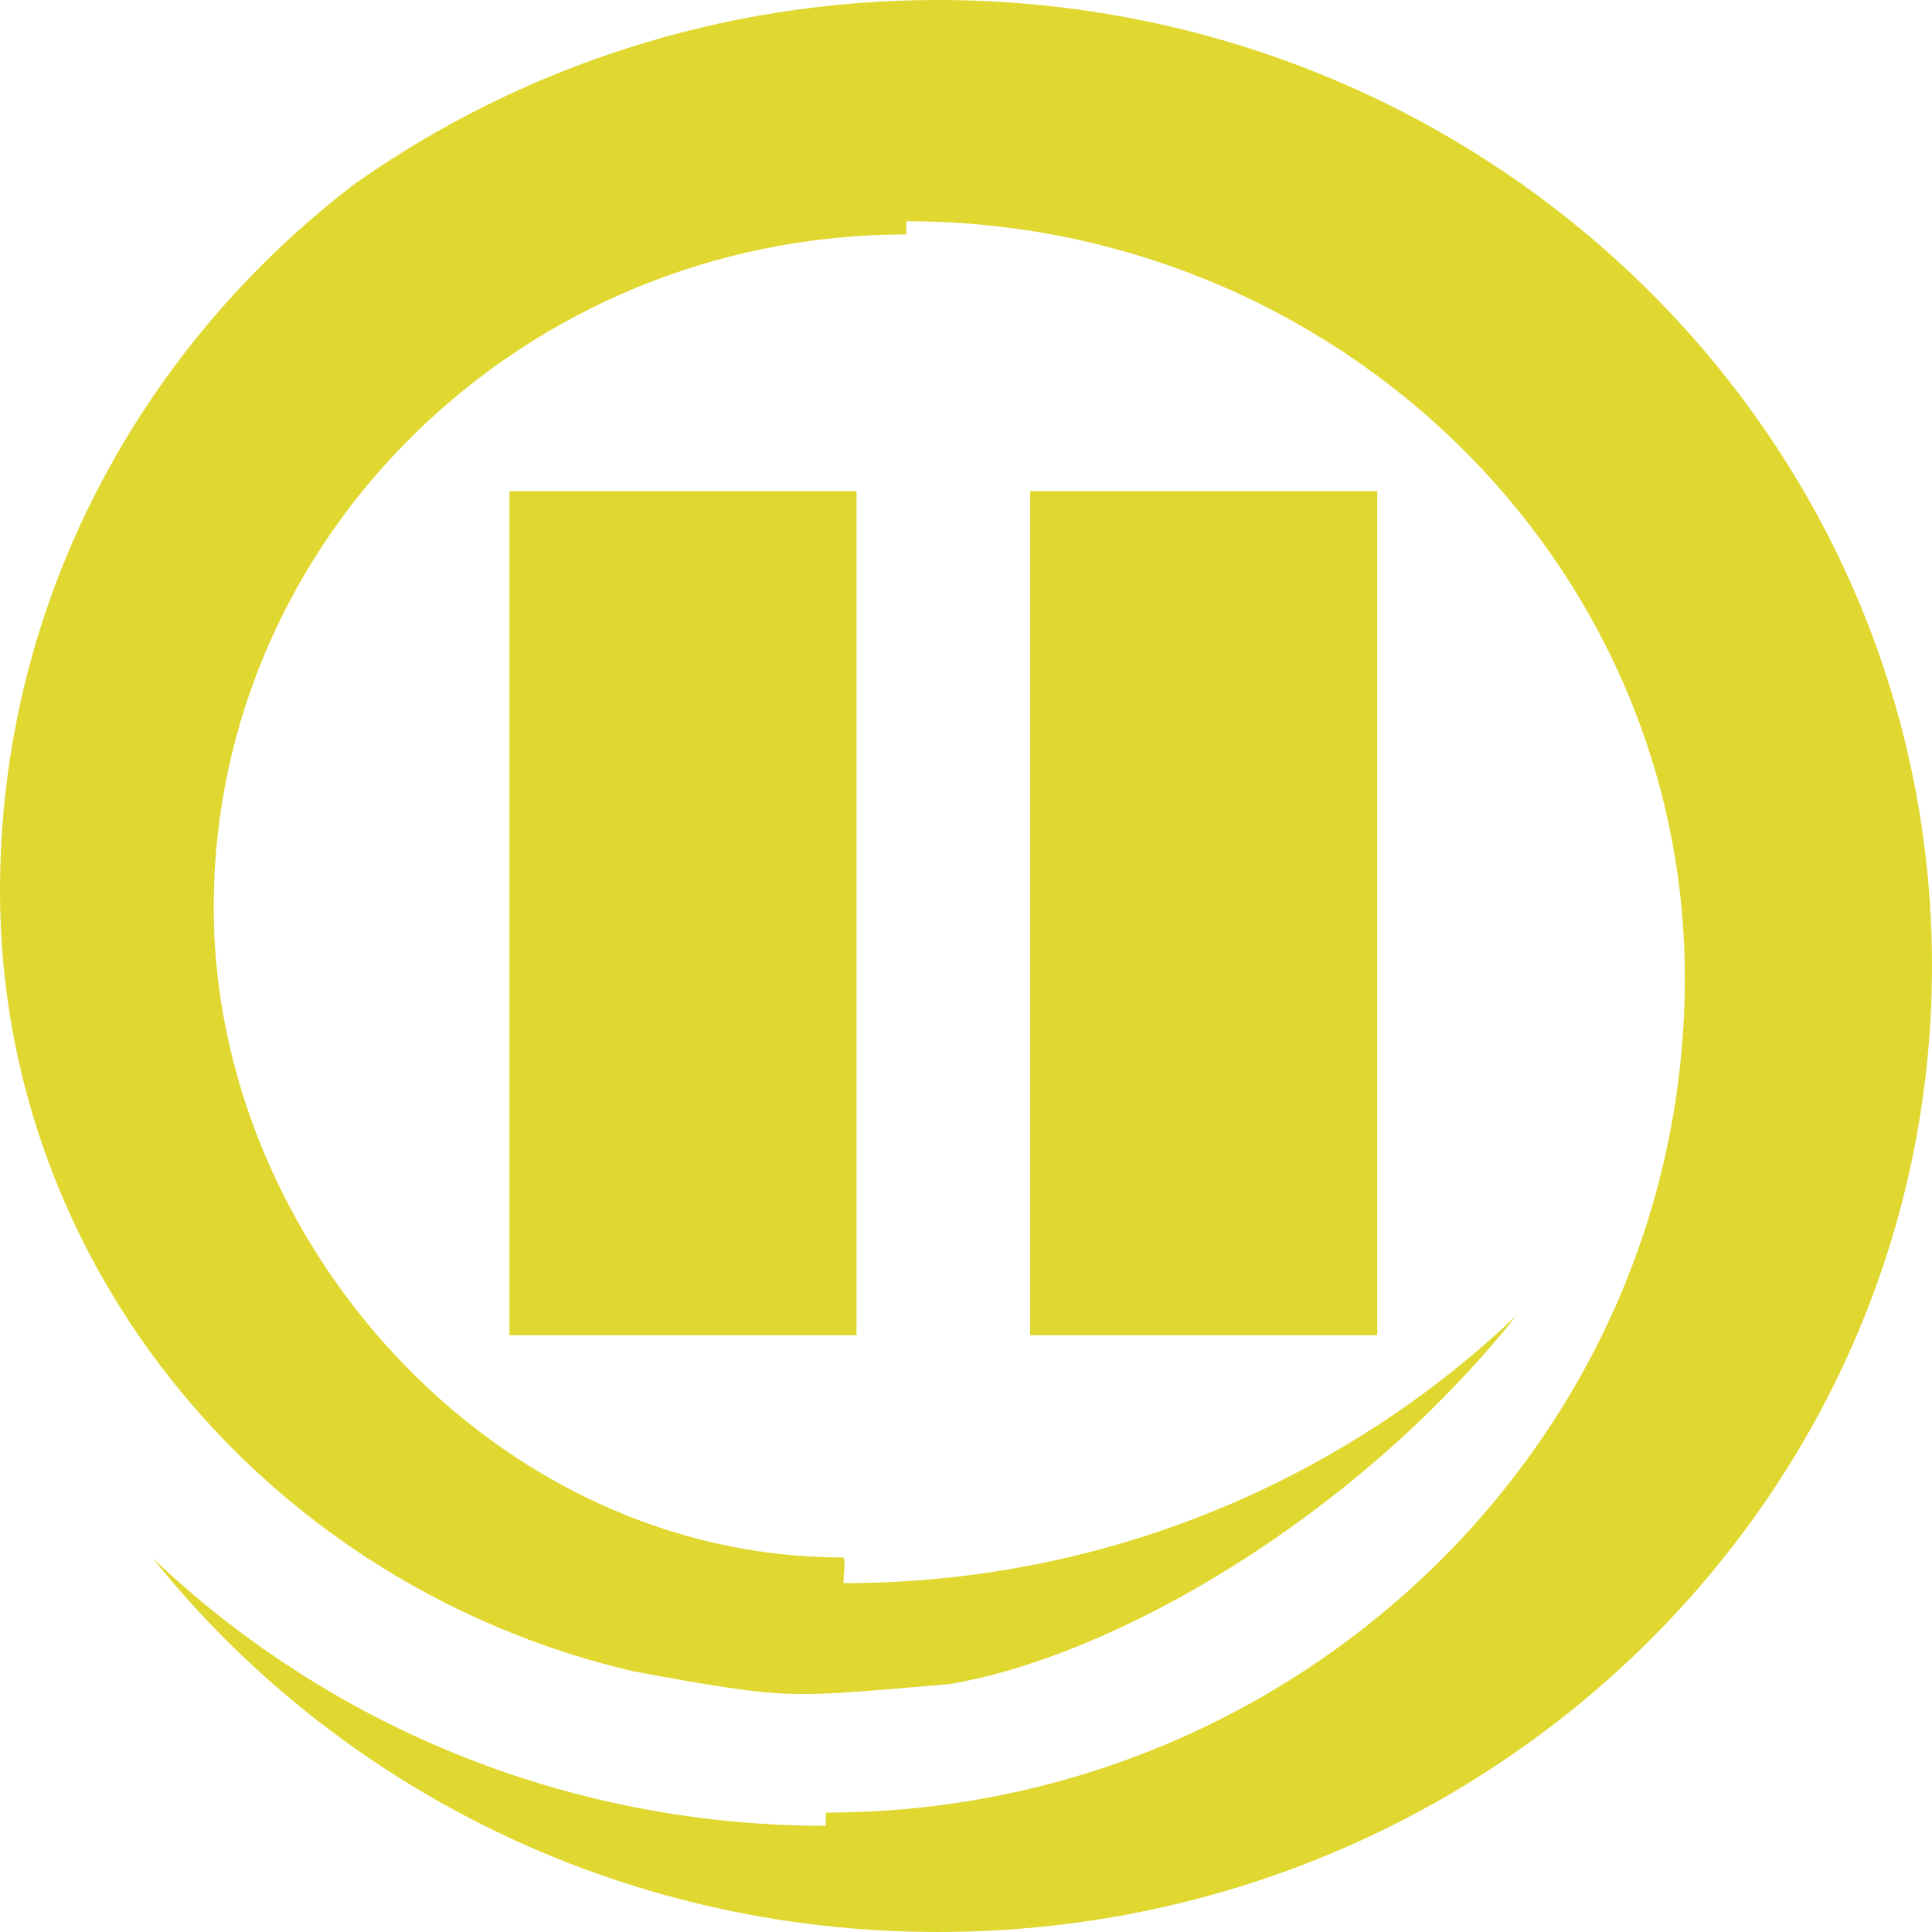 <?xml version="1.0" encoding="UTF-8" standalone="no"?>
<svg
   xmlns:dc="http://purl.org/dc/elements/1.1/"
   xmlns:cc="http://creativecommons.org/ns#"
   xmlns:rdf="http://www.w3.org/1999/02/22-rdf-syntax-ns#"
   xmlns:svg="http://www.w3.org/2000/svg"
   xmlns="http://www.w3.org/2000/svg"
   xmlns:sodipodi="http://sodipodi.sourceforge.net/DTD/sodipodi-0.dtd"
   xmlns:inkscape="http://www.inkscape.org/namespaces/inkscape"
   version="1.1"
   xml:space="preserve"
   enable-background="new 0 0 64 64"
   y="0px"
   x="0px"
   viewBox="0 0 64 64"
   id="svg2"
   inkscape:version="0.91 r13725"
   sodipodi:docname="state-pause.svg"><defs
     id="defs8" /><sodipodi:namedview
     pagecolor="#ffffff"
     bordercolor="#666666"
     borderopacity="1"
     objecttolerance="10"
     gridtolerance="10"
     guidetolerance="10"
     inkscape:pageopacity="0"
     inkscape:pageshadow="2"
     inkscape:window-width="1051"
     inkscape:window-height="626"
     id="namedview6"
     showgrid="false"
     inkscape:zoom="7.140625"
     inkscape:cx="32"
     inkscape:cy="32"
     inkscape:window-x="0"
     inkscape:window-y="0"
     inkscape:window-maximized="0"
     inkscape:current-layer="svg2" /><g
     transform="matrix(0.125,0,0,0.125,-14.245,-53.893)"
     id="g13041"><path
       style="fill:#e0d830;fill-opacity:1;fill-rule:nonzero;stroke:none"
       d="m 362.519,431.142 c -57.618,0 -110.876,18.015 -154.232,48.498 -57.363,43.647 -94.33,111.479 -94.33,187.604 0,100.164 71.613,184.35 167.705,206.785 42.99,7.937 41.174,6.913 83.617,3.454 43.489,-7.117 107.398,-43.694 150.652,-97.811 -46.031,43.885 -109.05,71.025 -178.459,71.025 0.274,-4.491 0.622,-6.931 -0.302,-6.816 -91.685,0 -166.575,-83.172 -166.575,-172.252 0,-98.355 82.324,-178.357 183.533,-178.357 l 0,-3.502 c 113.777,0 206.328,89.942 206.328,200.498 0,121.984 -102.117,221.232 -227.654,221.232 l 0,3.5 c -69.409,0 -132.428,-27.14 -178.459,-71.025 48.206,60.312 123.504,99.168 208.176,99.168 145.495,0 263.438,-114.623 263.438,-255.99 0,-141.397 -117.942,-256.01 -263.438,-256.01 z"
       id="path12908"
       inkscape:connector-curvature="0"
       sodipodi:nodetypes="ccscccccsccscccsssc" /><g
       transform="translate(9,-7.729)"
       id="g13037"><rect
         style="opacity:1;fill:#e0d830;fill-opacity:1;stroke:none;stroke-width:1;stroke-linejoin:miter;stroke-miterlimit:4;stroke-dasharray:none;stroke-opacity:1"
         id="rect13033"
         width="91.978"
         height="223.674"
         x="377.968"
         y="569.034" /><rect
         y="569.034"
         x="239.968"
         height="223.674"
         width="91.978"
         id="rect13035"
         style="opacity:1;fill:#e0d830;fill-opacity:1;stroke:none;stroke-width:1;stroke-linejoin:miter;stroke-miterlimit:4;stroke-dasharray:none;stroke-opacity:1" /></g></g></svg>